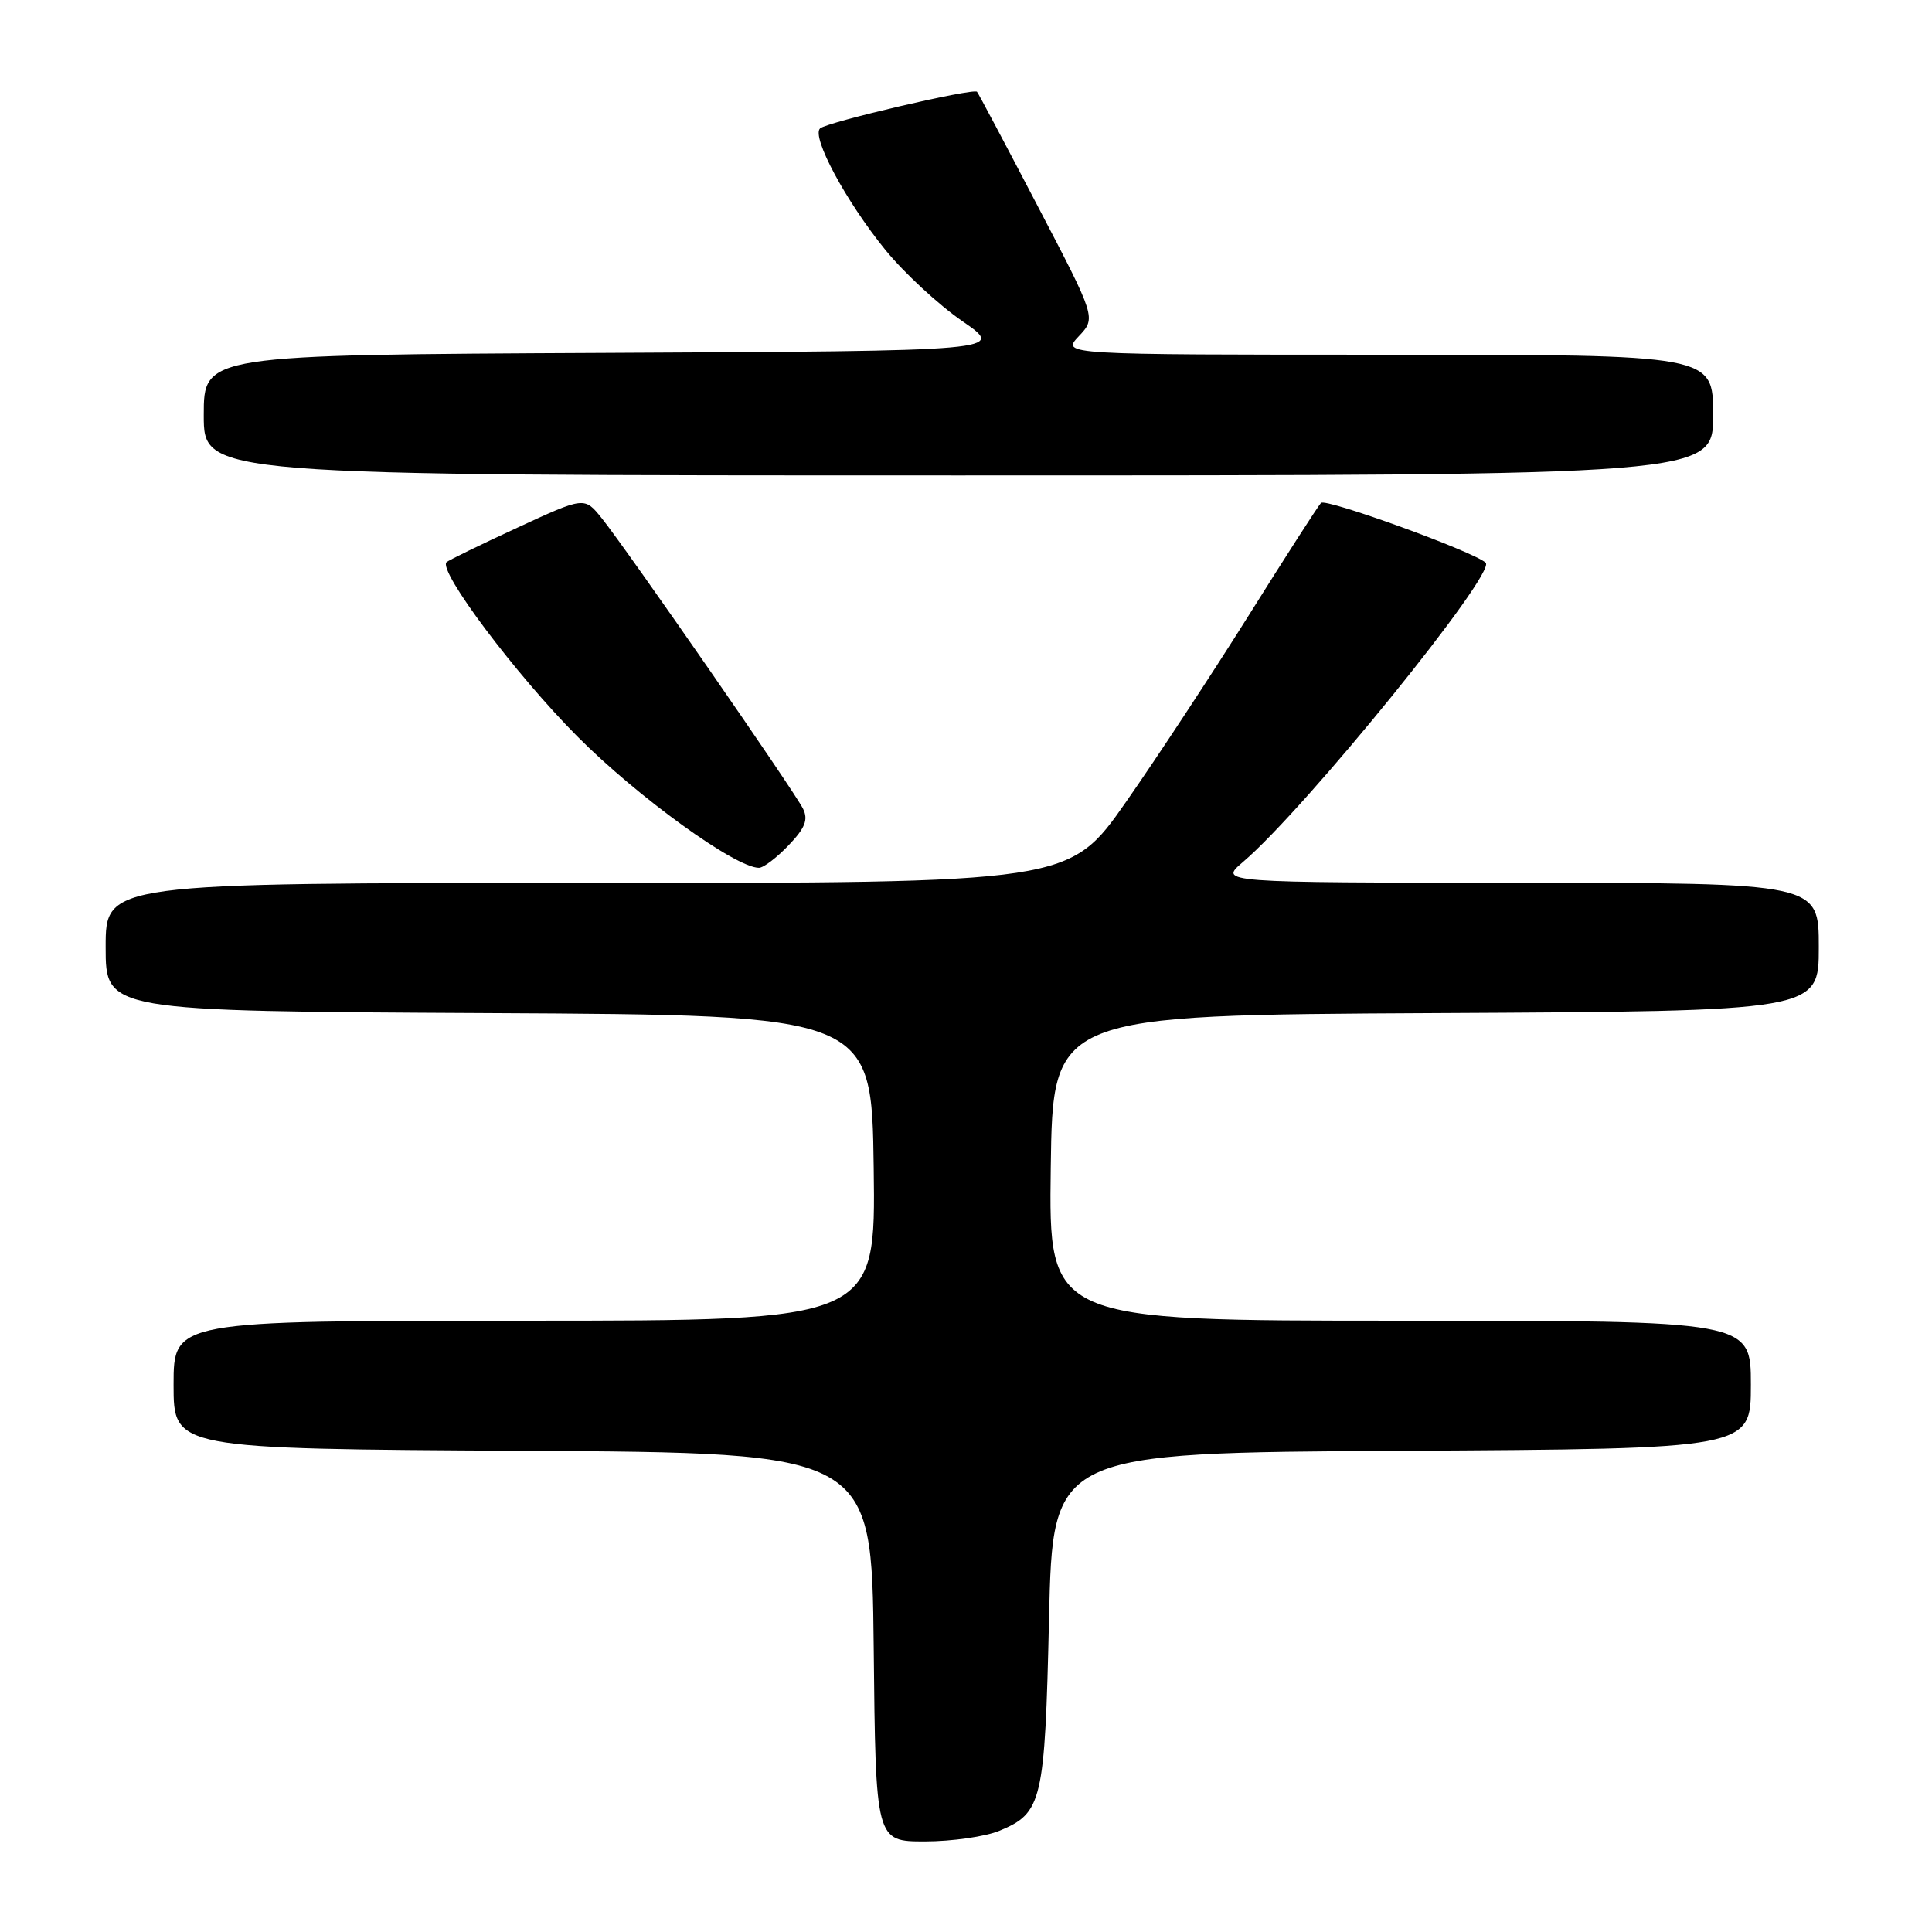 <?xml version="1.0" encoding="UTF-8" standalone="no"?>
<!DOCTYPE svg PUBLIC "-//W3C//DTD SVG 1.1//EN" "http://www.w3.org/Graphics/SVG/1.1/DTD/svg11.dtd" >
<svg xmlns="http://www.w3.org/2000/svg" xmlns:xlink="http://www.w3.org/1999/xlink" version="1.1" viewBox="0 0 256 256">
 <g >
 <path fill="currentColor"
d=" M 132.45 242.58 C 138.10 240.23 138.45 238.72 139.00 214.50 C 139.50 192.50 139.50 192.50 185.75 192.24 C 232.00 191.98 232.00 191.98 232.00 183.49 C 232.00 175.00 232.00 175.00 185.48 175.00 C 138.96 175.00 138.96 175.00 139.23 154.75 C 139.50 134.50 139.50 134.50 190.25 134.24 C 241.00 133.98 241.00 133.98 241.00 125.49 C 241.00 117.00 241.00 117.00 201.25 116.97 C 161.50 116.95 161.50 116.95 164.70 114.22 C 172.91 107.25 198.32 75.90 196.86 74.56 C 195.27 73.09 175.65 65.97 175.04 66.64 C 174.61 67.11 170.31 73.80 165.49 81.50 C 160.66 89.20 153.34 100.34 149.21 106.25 C 141.70 117.00 141.70 117.00 77.85 117.00 C 14.00 117.00 14.00 117.00 14.00 125.49 C 14.00 133.98 14.00 133.98 64.75 134.24 C 115.50 134.50 115.50 134.50 115.77 154.75 C 116.04 175.00 116.04 175.00 69.52 175.00 C 23.00 175.00 23.00 175.00 23.00 183.49 C 23.00 191.98 23.00 191.98 69.25 192.24 C 115.50 192.50 115.50 192.50 115.77 218.25 C 116.03 244.00 116.03 244.00 122.55 244.00 C 126.13 244.00 130.59 243.36 132.45 242.58 Z  M 104.48 112.02 C 106.68 109.72 107.12 108.62 106.41 107.17 C 105.34 104.95 83.05 72.79 79.73 68.66 C 77.44 65.81 77.44 65.81 68.53 69.93 C 63.63 72.19 59.42 74.25 59.17 74.49 C 58.03 75.64 68.36 89.40 76.48 97.56 C 84.47 105.60 97.44 114.98 100.56 114.99 C 101.15 115.00 102.91 113.66 104.48 112.02 Z  M 227.00 55.00 C 227.00 47.00 227.00 47.00 183.83 47.00 C 140.65 47.00 140.65 47.00 142.94 44.56 C 145.24 42.12 145.24 42.12 137.50 27.31 C 133.25 19.16 129.63 12.35 129.46 12.16 C 128.99 11.64 109.62 16.17 108.67 17.01 C 107.47 18.09 112.12 26.73 117.32 33.12 C 119.78 36.14 124.37 40.39 127.52 42.56 C 133.24 46.50 133.24 46.50 80.12 46.76 C 27.00 47.02 27.00 47.02 27.00 55.01 C 27.00 63.00 27.00 63.00 127.00 63.00 C 227.00 63.00 227.00 63.00 227.00 55.00 Z "/>
</g>
</svg>